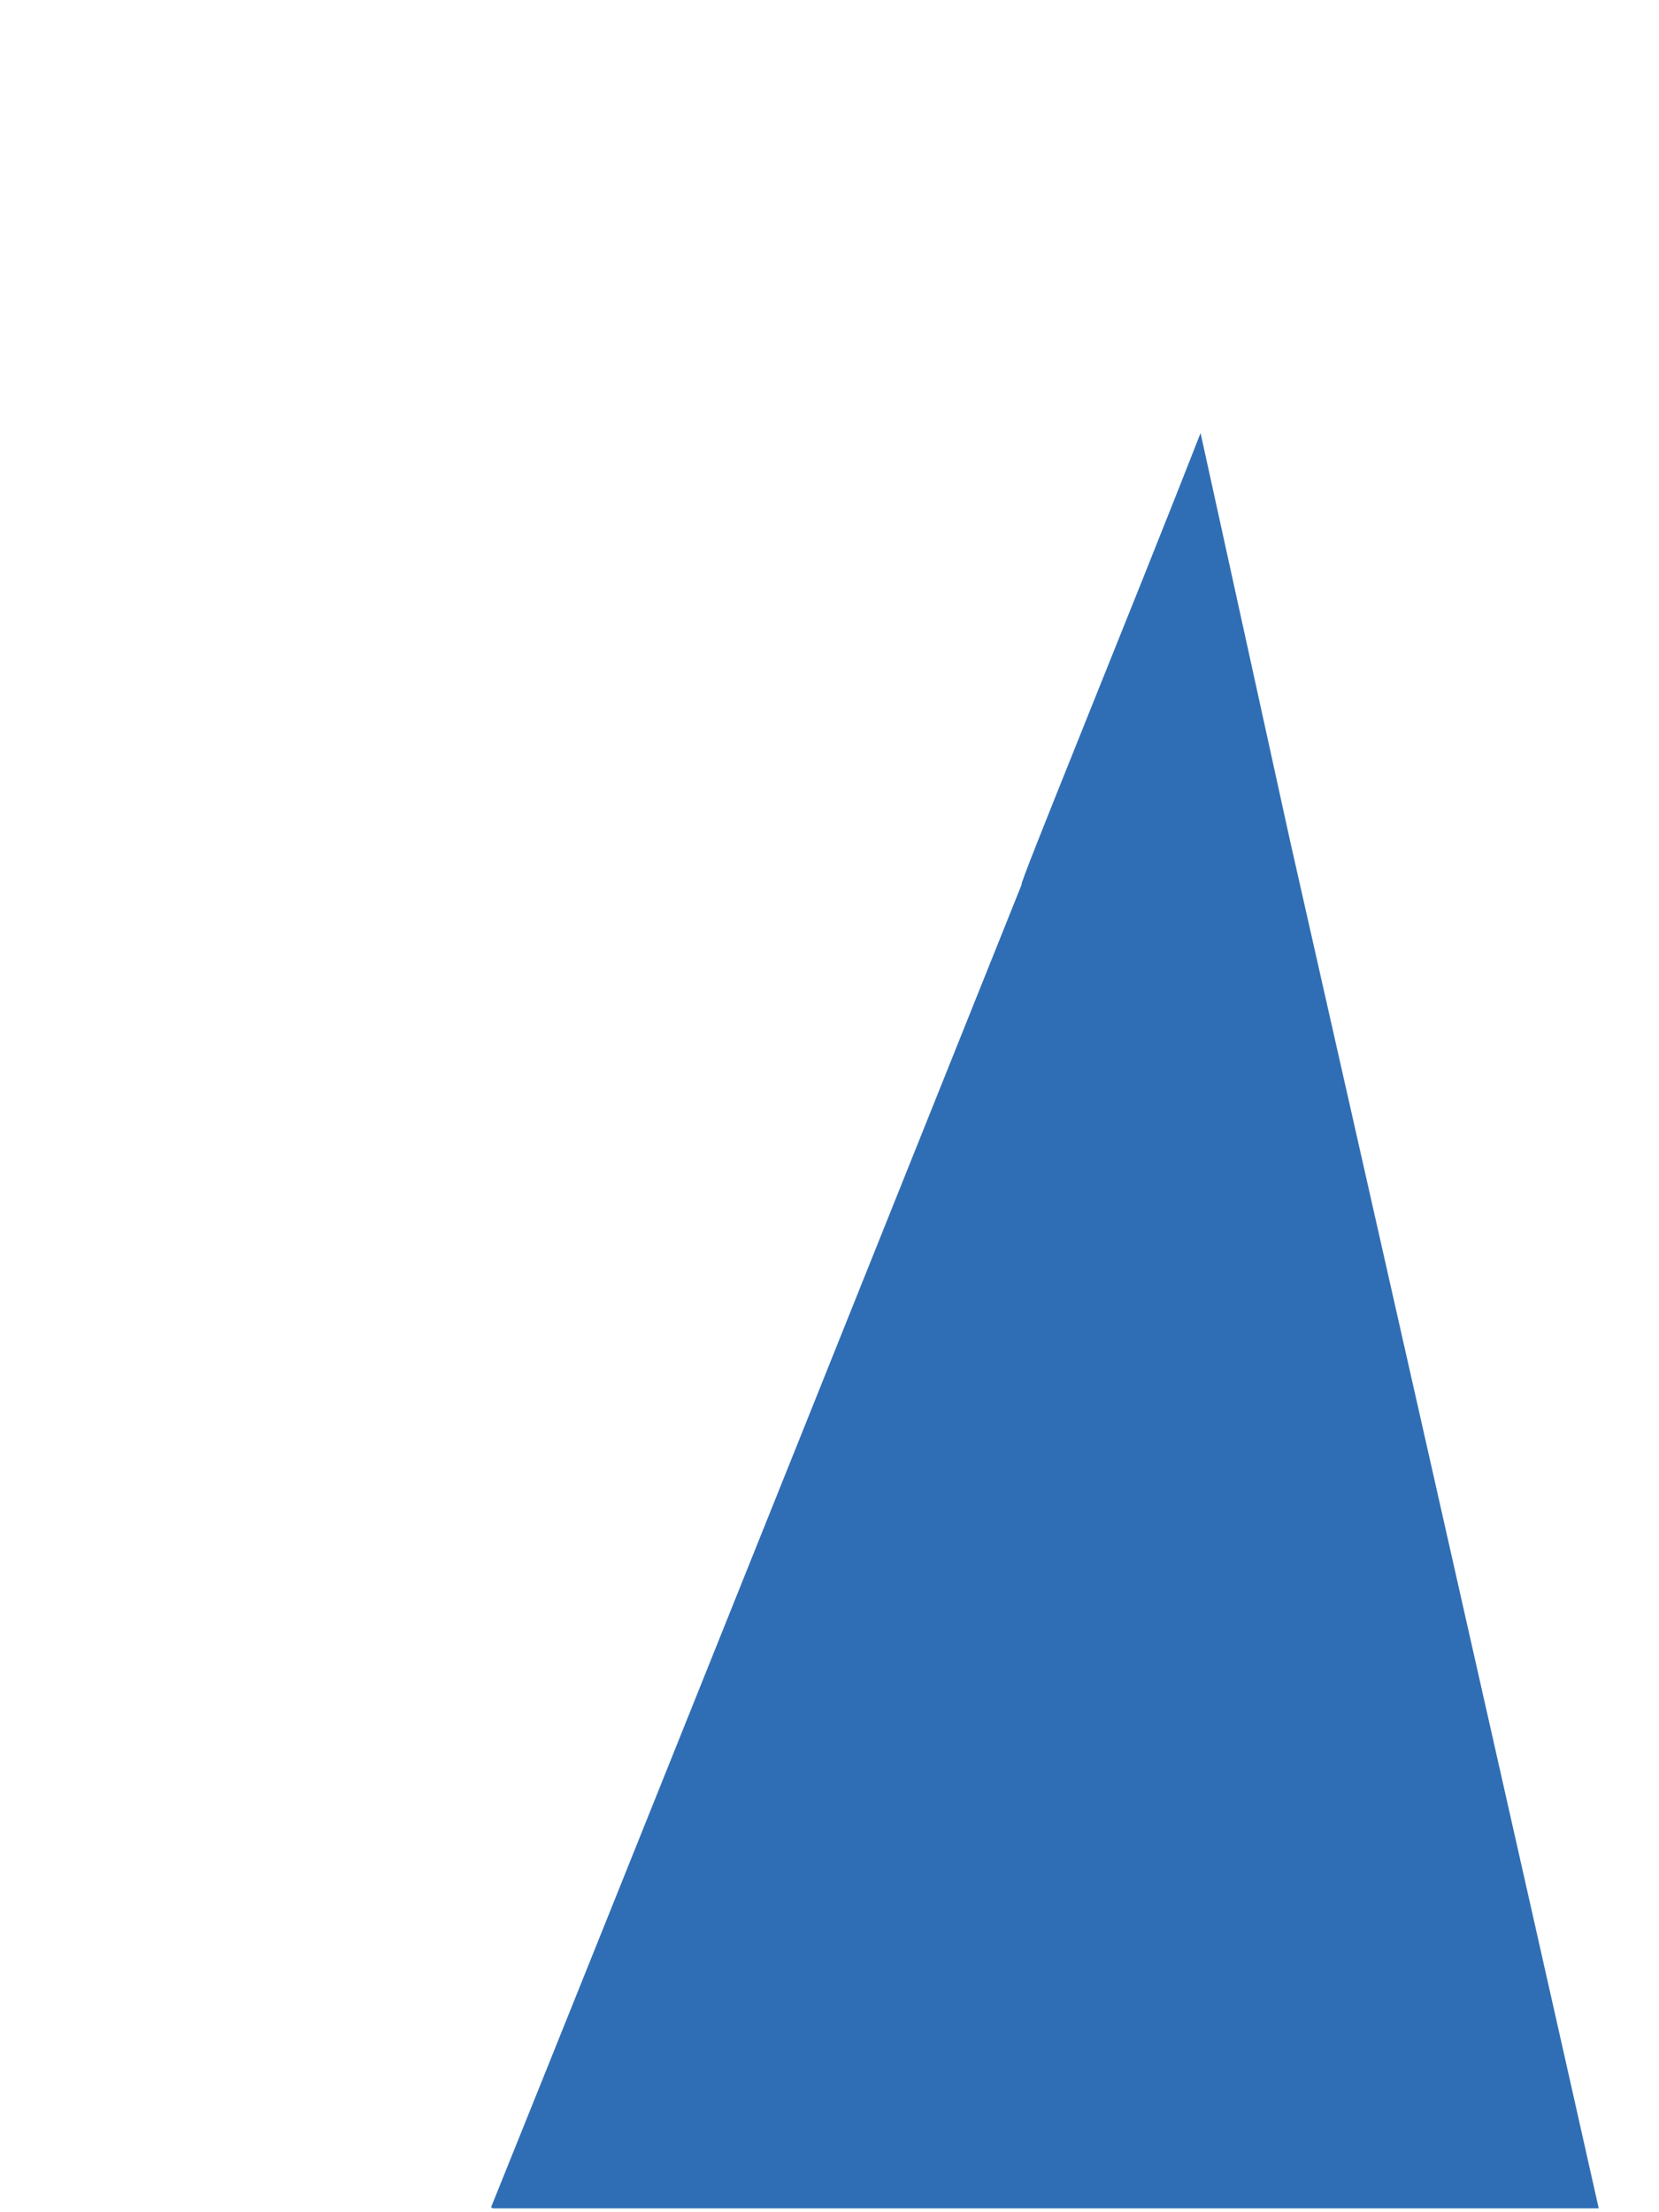 <?xml version="1.0" encoding="UTF-8" standalone="no"?><svg width='3' height='4' viewBox='0 0 3 4' fill='none' xmlns='http://www.w3.org/2000/svg'>
<path d='M0.888 3.991C1.087 3.498 1.848 1.598 1.848 1.598C1.834 1.62 2.046 1.103 2.171 0.783L2.333 1.521C2.333 1.521 2.795 3.564 2.891 3.993H0.891L0.888 3.991Z' fill='#2F6EB5'/>
</svg>
